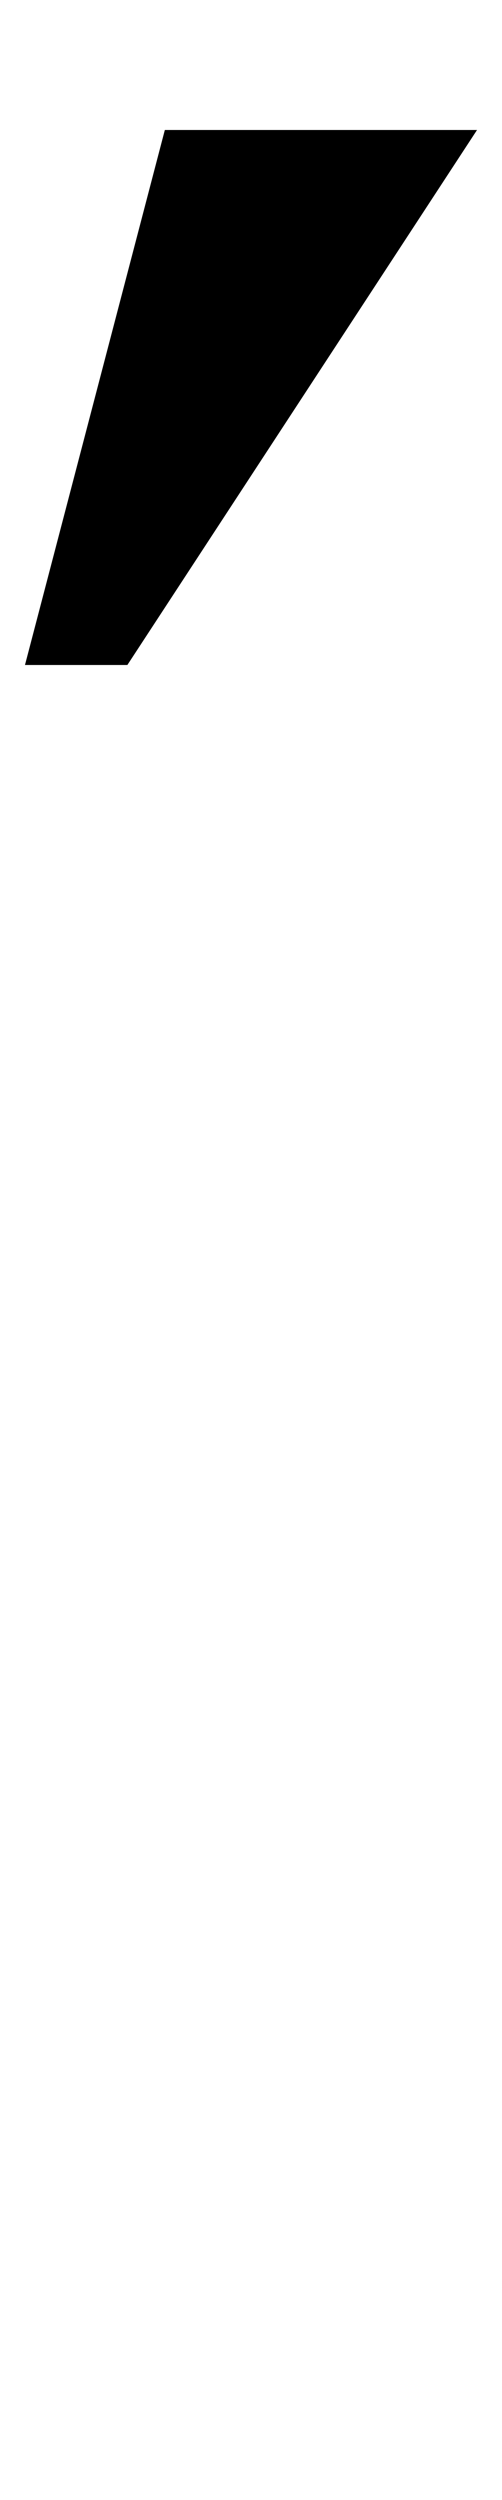 <?xml version="1.0" standalone="no"?>
<!DOCTYPE svg PUBLIC "-//W3C//DTD SVG 1.1//EN" "http://www.w3.org/Graphics/SVG/1.1/DTD/svg11.dtd" >
<svg xmlns="http://www.w3.org/2000/svg" xmlns:xlink="http://www.w3.org/1999/xlink" version="1.1" viewBox="-12 0 201 1000">
  <g transform="matrix(1 0 0 -1 0 800)">
   <path fill="currentColor"
d="M54 748h125l-140 -214h-41z" />
  </g>

</svg>
